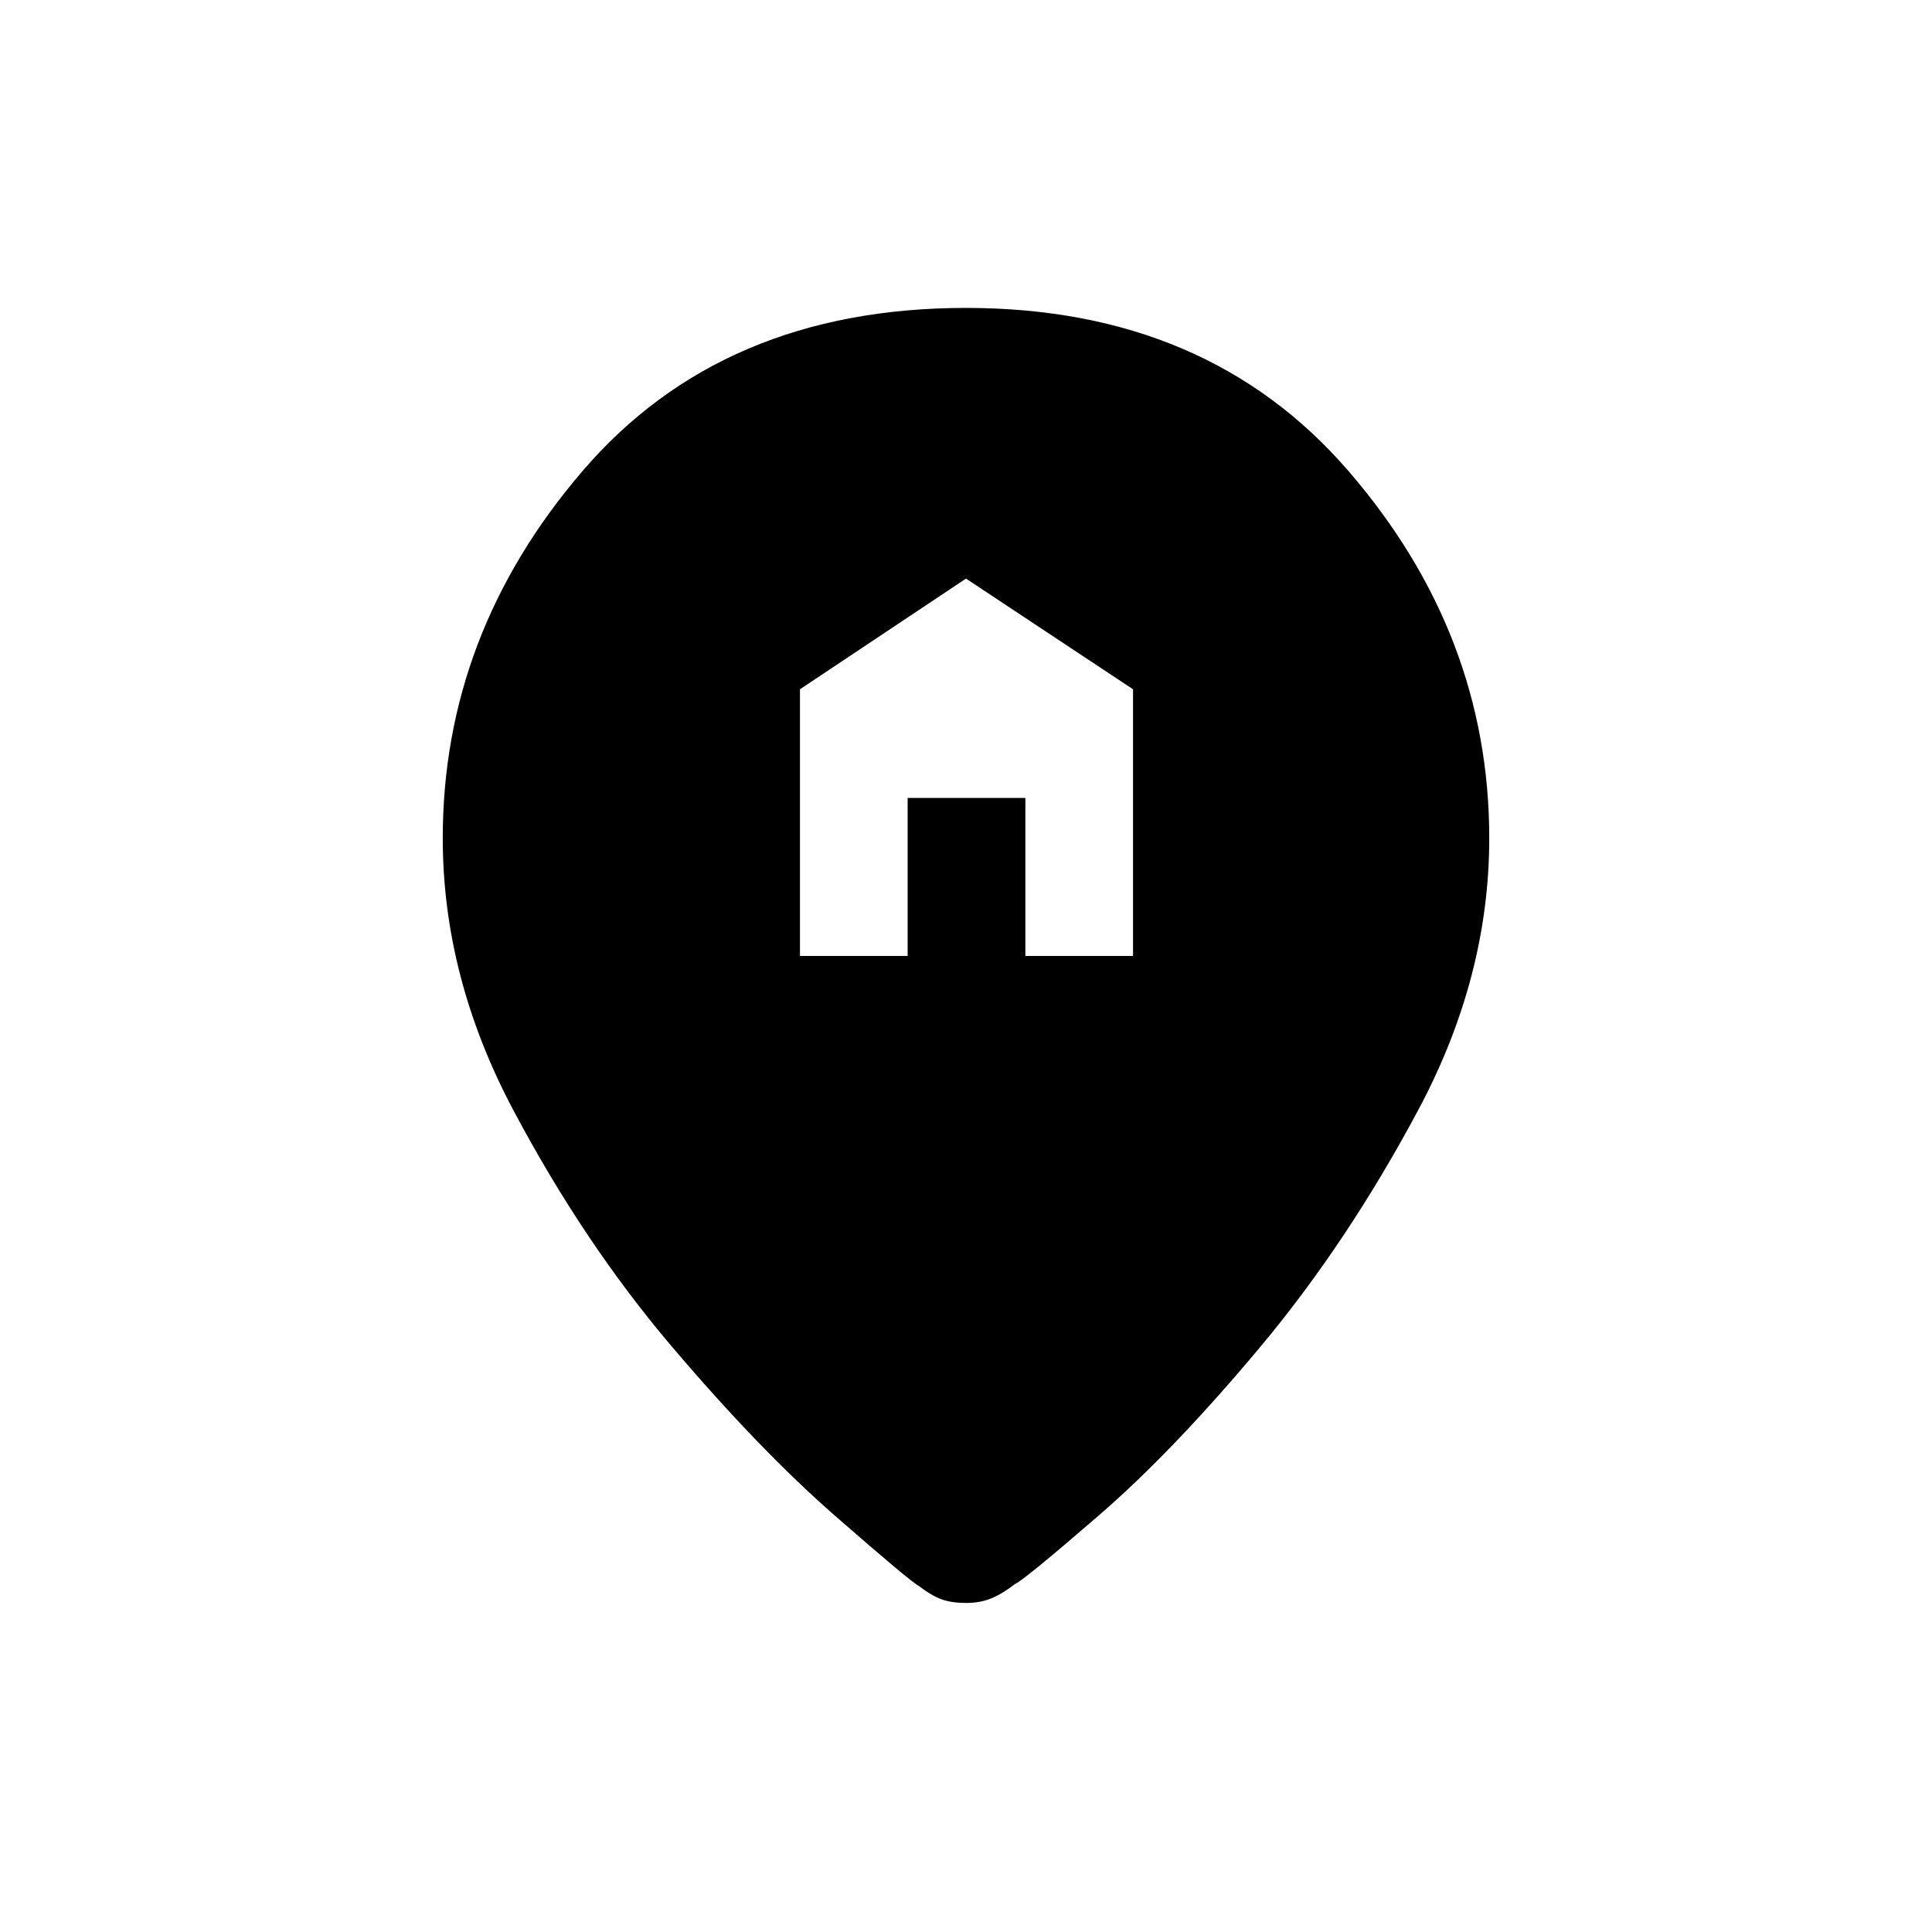 <svg xmlns="http://www.w3.org/2000/svg" height="20" viewBox="0 -960 960 960" width="20"><path d="M397.5-485H451v-78.5h58.5v78.5H563v-132.5l-83-55-82.5 55V-485ZM480-163.5q-7 0-12-1.75T456.5-172q-4-2-41.5-34.75T333.75-291Q290-342.5 255-408.5t-35-135Q220-645 289.5-726T480-807q120 0 190 81t70 182.5q0 69-35.25 135t-78.5 117.75Q583-239 546-207t-41.5 34q-6.5 5-12 7.25T480-163.5Z"/></svg>